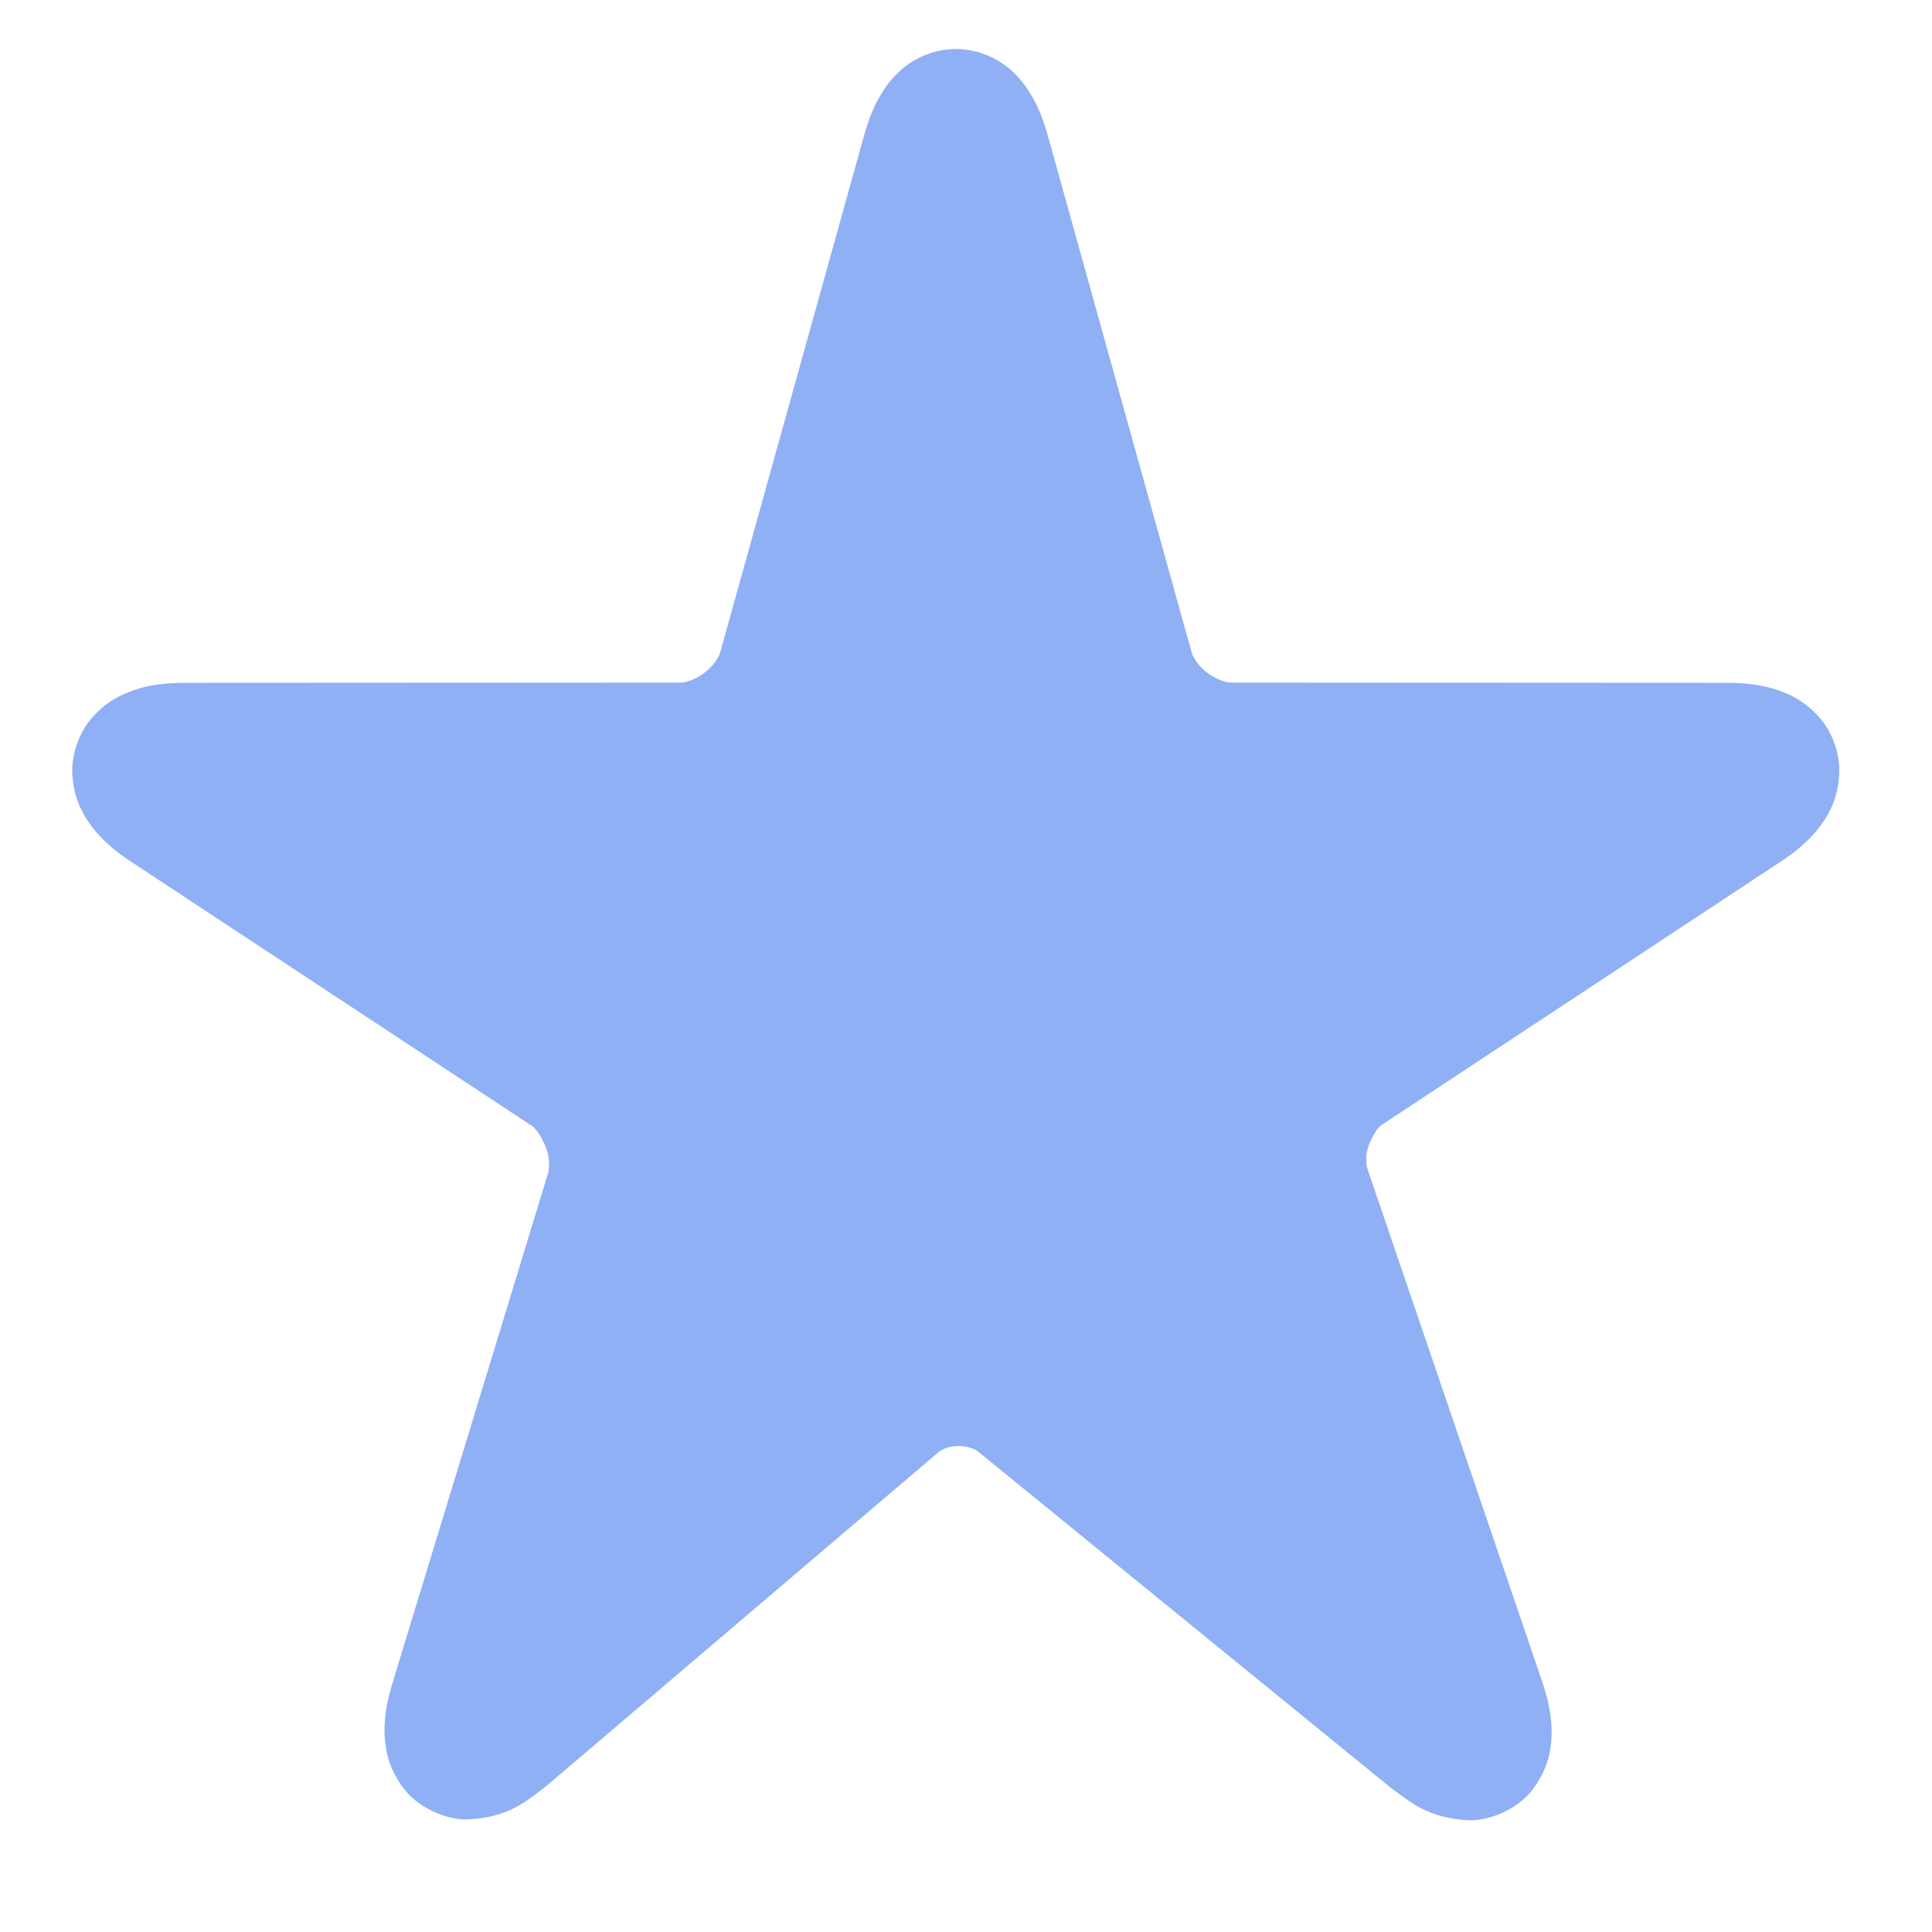 <?xml version="1.0" encoding="utf-8"?>
<!-- Generator: Adobe Illustrator 15.0.2, SVG Export Plug-In . SVG Version: 6.00 Build 0)  -->
<!DOCTYPE svg PUBLIC "-//W3C//DTD SVG 1.1//EN" "http://www.w3.org/Graphics/SVG/1.1/DTD/svg11.dtd">
<svg version="1.1" id="Layer_1" xmlns="http://www.w3.org/2000/svg" xmlns:xlink="http://www.w3.org/1999/xlink" x="0px" y="0px"
	 width="30px" height="30px" viewBox="0 0 30 30" enable-background="new 0 0 30 30" xml:space="preserve">
<path fill="#90B0F5" d="M28.277,11.17c-0.266-0.314-0.546-0.418-0.774-0.486c-0.233-0.063-0.446-0.08-0.67-0.081l-7.71-0.004
	c-0.073,0.003-0.238-0.045-0.375-0.152c-0.141-0.103-0.23-0.25-0.245-0.319l-2.234-8.028c-0.073-0.253-0.155-0.481-0.323-0.729
	c-0.152-0.225-0.491-0.597-1.104-0.611c-0.609,0.013-0.95,0.386-1.103,0.612c-0.168,0.25-0.25,0.48-0.322,0.732l-2.233,8.023
	c-0.016,0.071-0.106,0.217-0.246,0.32c-0.136,0.107-0.302,0.155-0.374,0.152l-7.712,0.004c-0.297,0.004-0.575,0.024-0.911,0.167
	c-0.166,0.073-0.358,0.188-0.531,0.398c-0.175,0.206-0.293,0.525-0.288,0.81c0.01,0.457,0.203,0.735,0.361,0.929
	c0.167,0.196,0.343,0.334,0.539,0.465l6.214,4.095c0.111,0.049,0.307,0.394,0.289,0.623c0,0.058-0.007,0.103-0.018,0.138
	l-2.416,7.917c-0.068,0.229-0.119,0.449-0.121,0.72c0.004,0.227,0.03,0.521,0.259,0.853c0.222,0.341,0.713,0.554,1.048,0.533
	c0.635-0.034,0.9-0.286,1.214-0.524l6.077-5.174c0.049-0.047,0.176-0.1,0.318-0.099c0.138-0.001,0.258,0.048,0.307,0.09l6.405,5.218
	c0.316,0.229,0.578,0.468,1.198,0.502c0.016,0.001,0.031,0.001,0.045,0.001c0.32,0,0.768-0.193,0.986-0.517
	c0.235-0.328,0.264-0.627,0.267-0.851c-0.002-0.289-0.062-0.521-0.141-0.768l-2.716-7.97c-0.013-0.032-0.021-0.081-0.021-0.14
	c-0.016-0.216,0.16-0.523,0.261-0.566l6.185-4.081c0.196-0.131,0.373-0.27,0.54-0.465c0.156-0.194,0.35-0.472,0.358-0.929
	C28.567,11.695,28.45,11.376,28.277,11.17z"/>
</svg>
